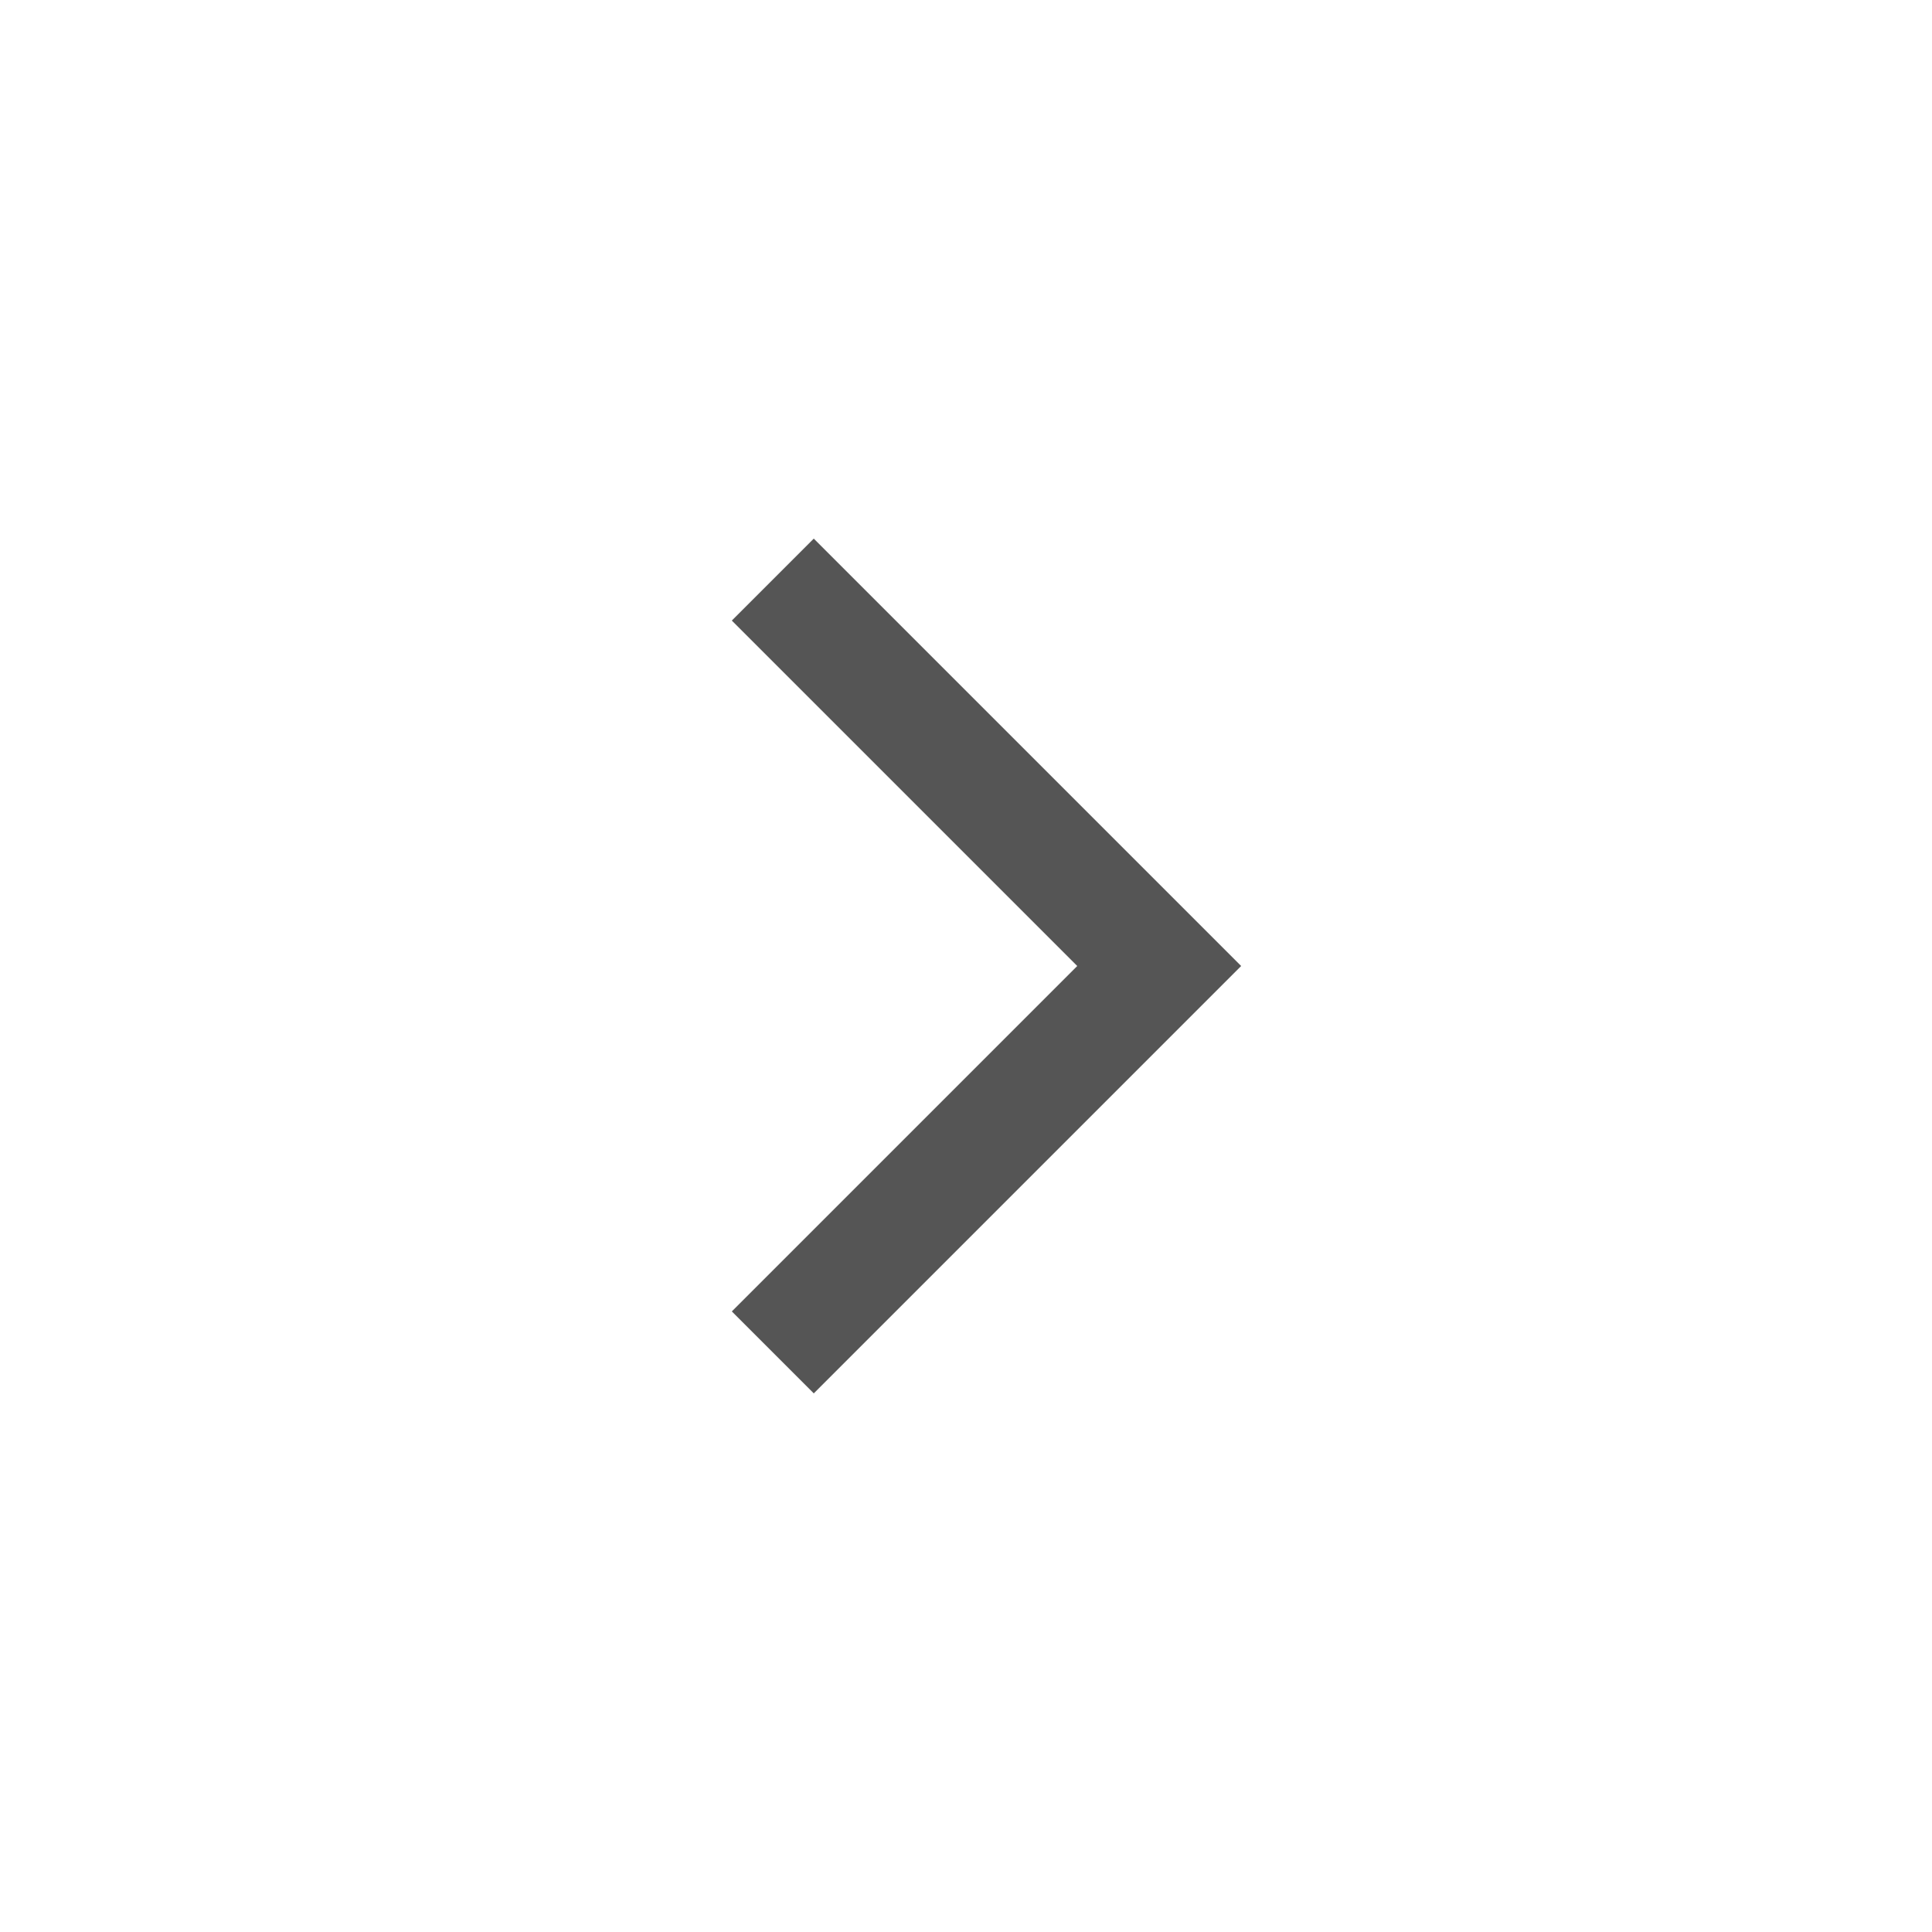 <svg xmlns="http://www.w3.org/2000/svg" width="20" height="20" viewBox="0 0 20 20">
    <path fill="none" fill-rule="evenodd" stroke="#555" stroke-width="1.2" d="M4 8L0 4 4 0" transform="matrix(-1 0 0 1 12 6)"/>
</svg>
